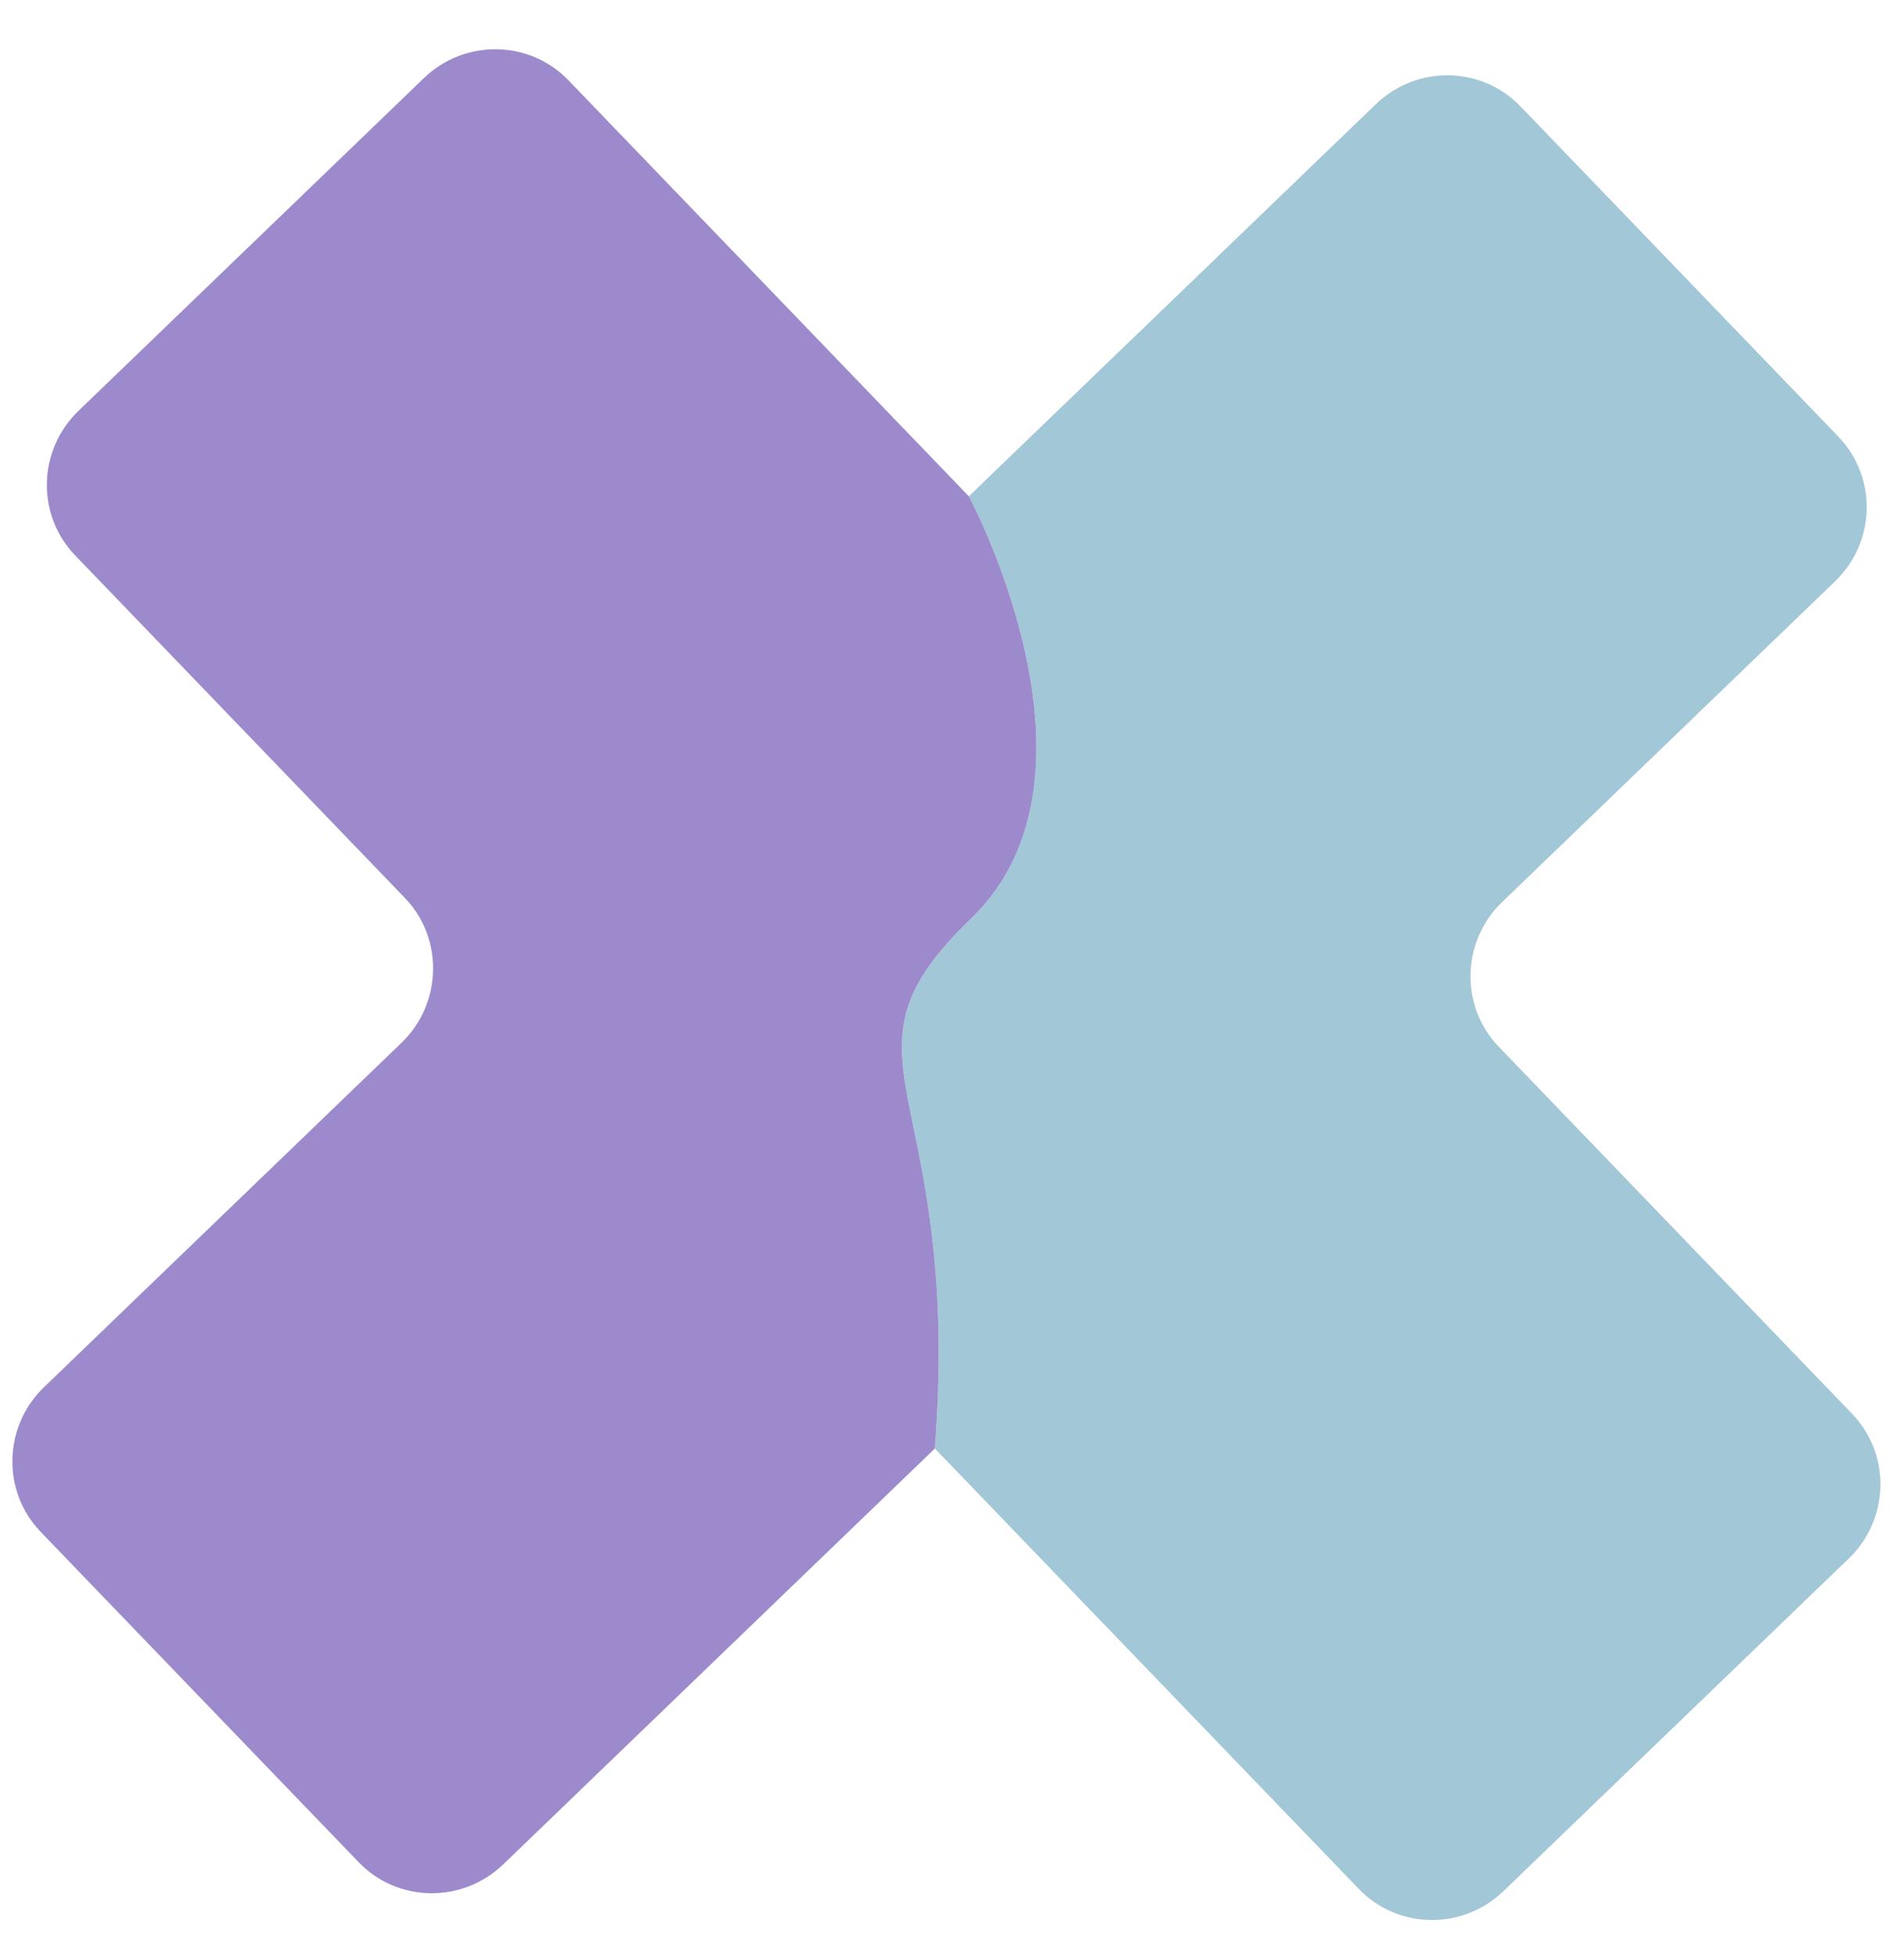 <svg width="38" height="39" viewBox="0 0 38 39" fill="none" xmlns="http://www.w3.org/2000/svg">
<path fill-rule="evenodd" clip-rule="evenodd" d="M8.015 20.802C8.824 20.024 8.861 18.725 8.082 17.916C8.861 18.725 8.831 20.017 8.015 20.802ZM18.658 28.899L27.12 37.686C27.899 38.495 29.191 38.514 30.007 37.728L36.898 31.093C37.713 30.307 37.743 29.015 36.964 28.206L29.913 20.884C29.134 20.075 29.164 18.783 29.979 17.997L36.624 11.598C37.44 10.813 37.469 9.521 36.691 8.712L30.345 2.122C29.566 1.313 28.273 1.294 27.458 2.08L19.336 9.901C19.336 9.901 22.336 15.479 19.383 18.323C17.707 19.937 17.878 20.772 18.239 22.529C18.513 23.867 18.898 25.74 18.658 28.899Z" fill="#A2C7D6"/>
<path d="M19.383 18.323C22.336 15.479 19.336 9.901 19.336 9.901L11.345 1.602C10.566 0.793 9.273 0.774 8.458 1.56L1.567 8.196C0.751 8.981 0.722 10.273 1.501 11.082L8.082 17.916C8.861 18.725 8.824 20.024 8.015 20.802L0.878 27.675C0.063 28.461 0.033 29.753 0.812 30.562L7.158 37.152C7.937 37.961 9.229 37.98 10.045 37.194L18.658 28.899C18.898 25.74 18.513 23.867 18.239 22.529C17.878 20.772 17.707 19.937 19.383 18.323Z" fill="#9D8ACC"/>
</svg>
